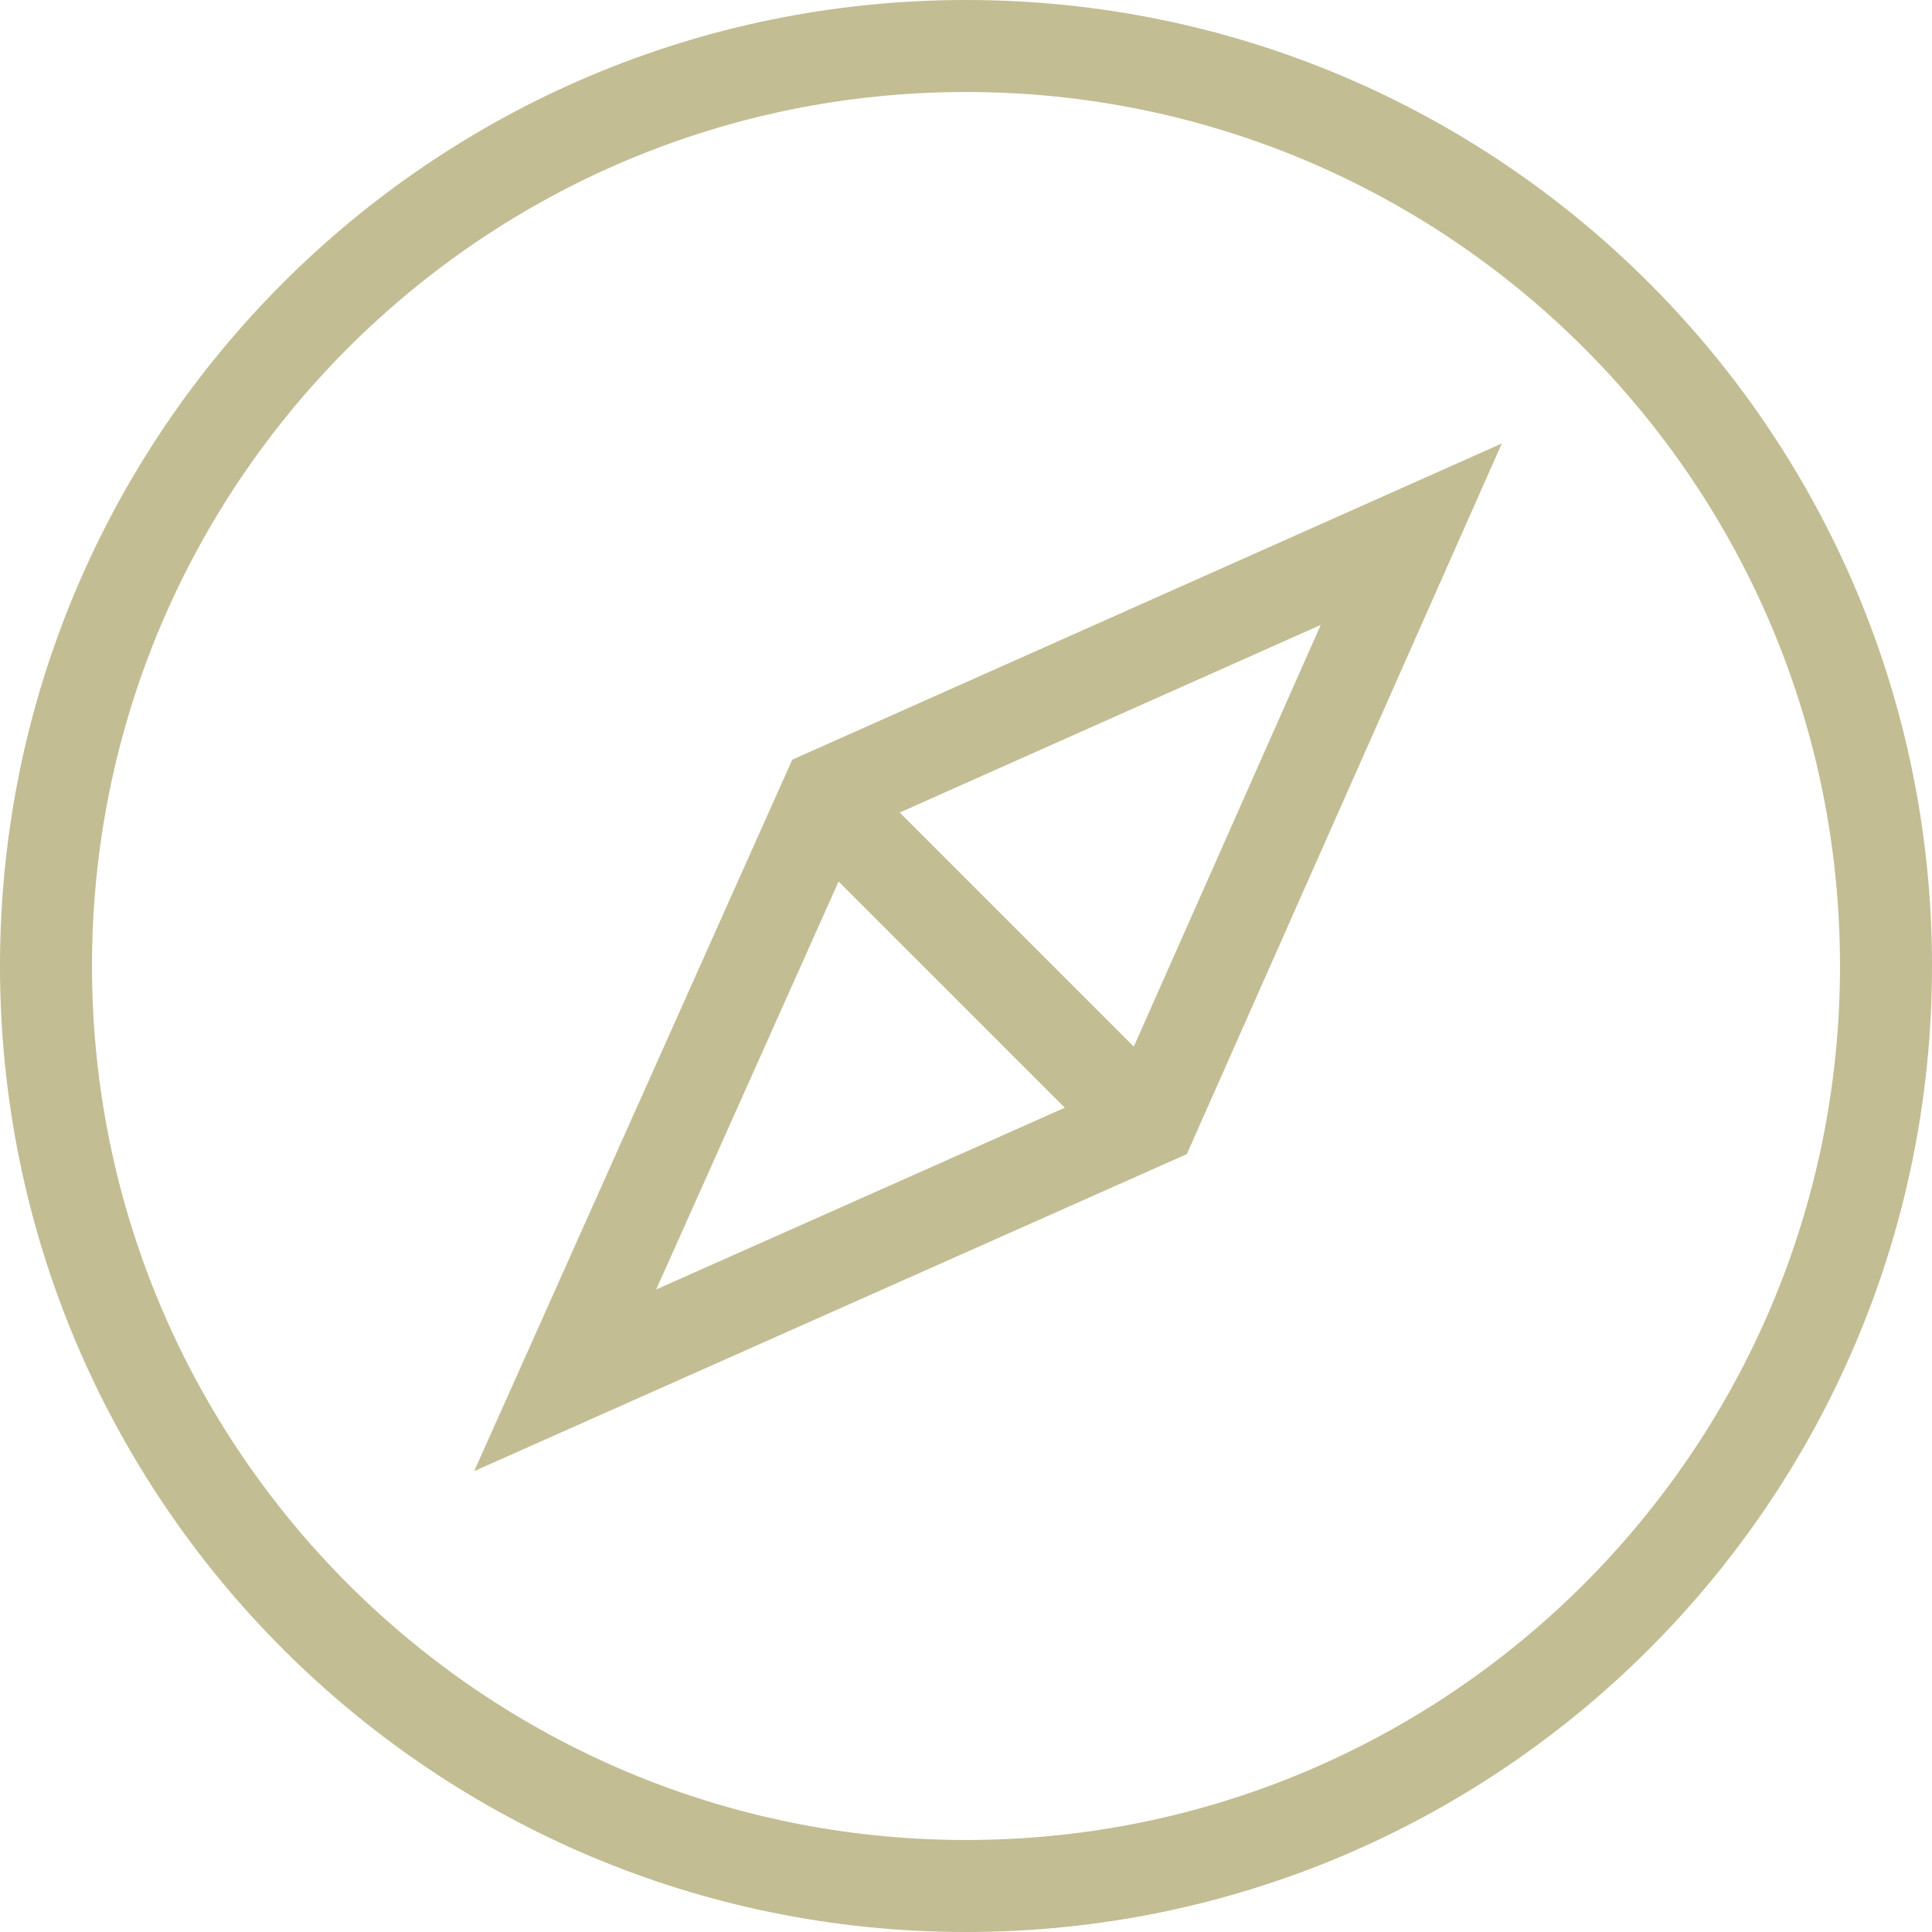 <svg xmlns="http://www.w3.org/2000/svg" width="42" height="42" viewBox="0 0 42 42">
    <g fill="none" fill-rule="evenodd">
        <path fill="#D8D8D8" fill-opacity="0" d="M0 0h42v42H0z"/>
        <path fill="#C2BD93" fill-rule="nonzero" d="M21 40c10.493 0 19-8.507 19-19S31.493 2 21 2 2 10.507 2 21s8.507 19 19 19zm0 2C9.402 42 0 32.598 0 21S9.402 0 21 0s21 9.402 21 21-9.402 21-21 21z"/>
        <path fill="#C2BD93" fill-rule="nonzero" d="M18.737 18.03l-4.472 10.002 10.018-4.456 4.429-9.991-9.975 4.445zm7.062 7.06l-15.49 6.89 6.914-15.465 15.425-6.874L25.8 25.09z"/>
        <path fill="#C2BD93" fill-rule="nonzero" d="M17.25 18.184l1.415-1.415 6.364 6.364-1.414 1.415z"/>
    </g>
</svg>
